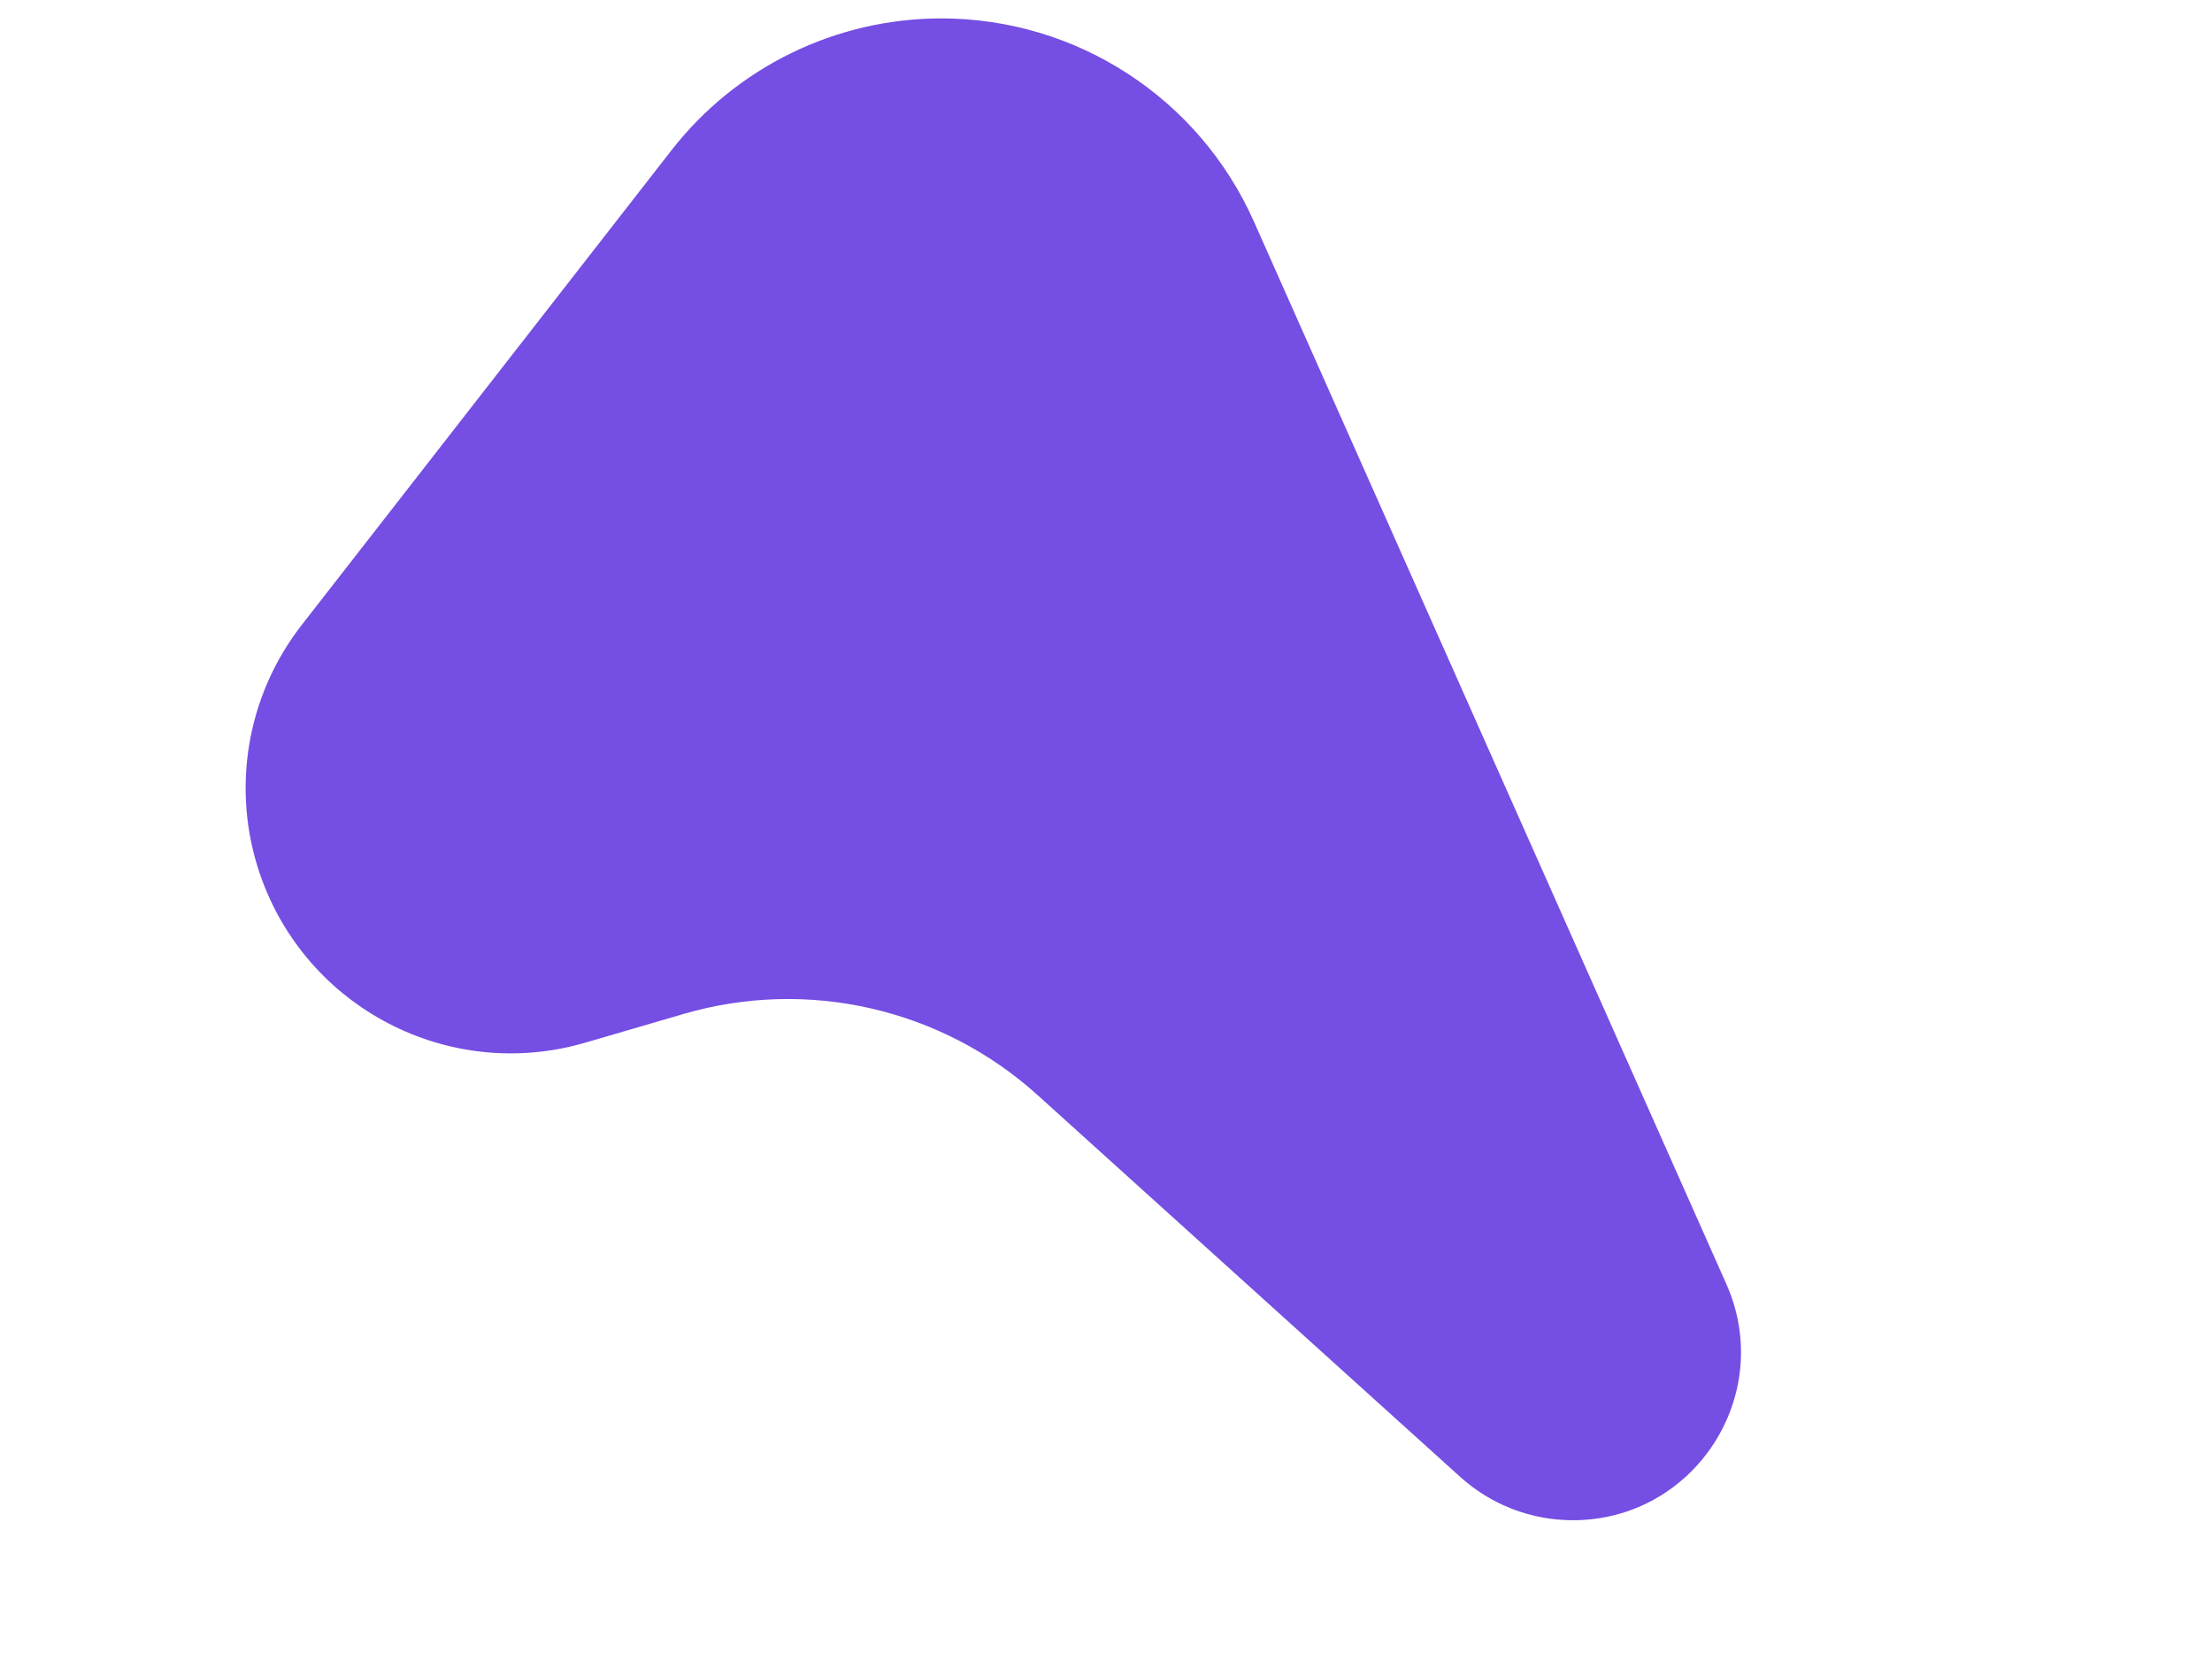 <svg width="601" height="449" viewBox="0 0 601 449" fill="none" xmlns="http://www.w3.org/2000/svg">
<path d="M469.042 348.811L340.682 60.175C325.76 26.622 292.481 5 255.759 5C227.104 5 200.05 18.218 182.44 40.824L81.95 169.82C67.006 189.003 62.746 214.429 70.621 237.435C83.094 273.876 122.019 294.064 158.991 283.266L185.715 275.462C219.434 265.614 255.848 273.958 281.915 297.505L396.743 401.228C405.131 408.805 416.033 413 427.337 413C460.371 413 482.465 378.995 469.042 348.811Z" fill="#754EE3"/>
</svg>
